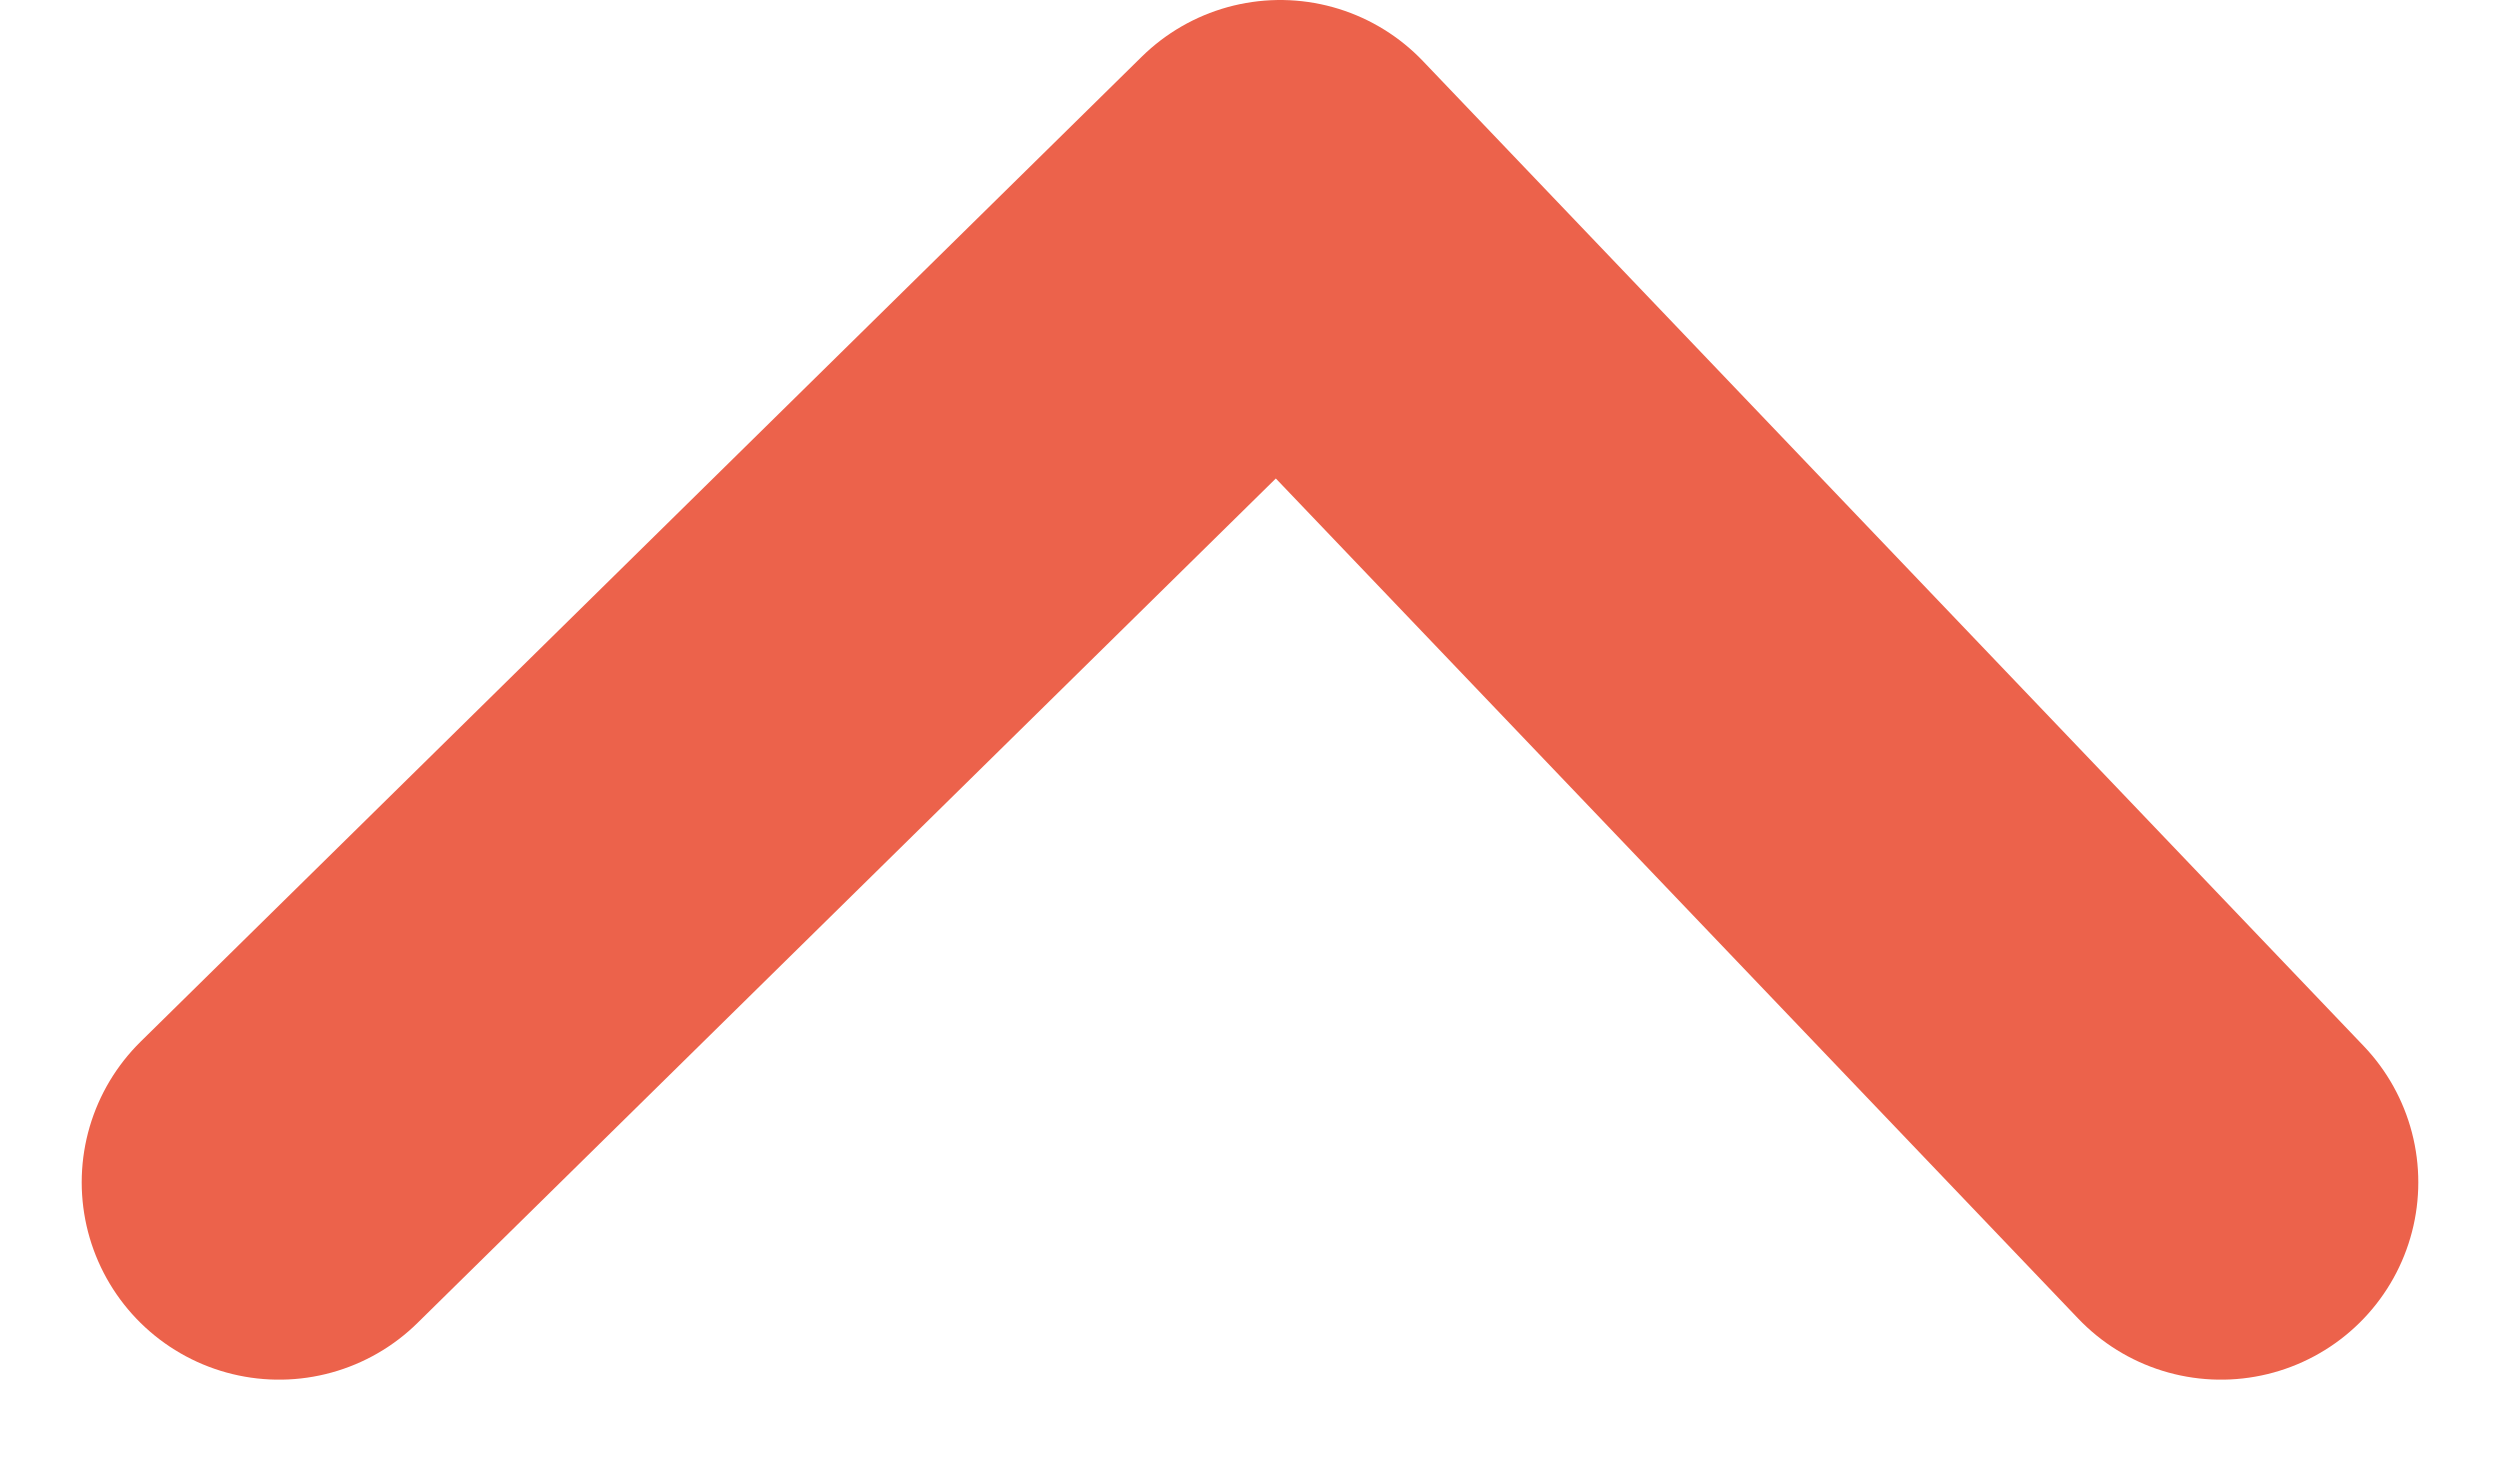 <svg xmlns="http://www.w3.org/2000/svg" width="12.668" height="7.406">
    <path data-name="Trazado 3018" d="M0 4.991 5.073 0 9.84 4.991" transform="translate(1.414 1)" style="fill:none;stroke:#ec624b;stroke-linecap:round;stroke-linejoin:round;stroke-width:2px"/>
</svg>
